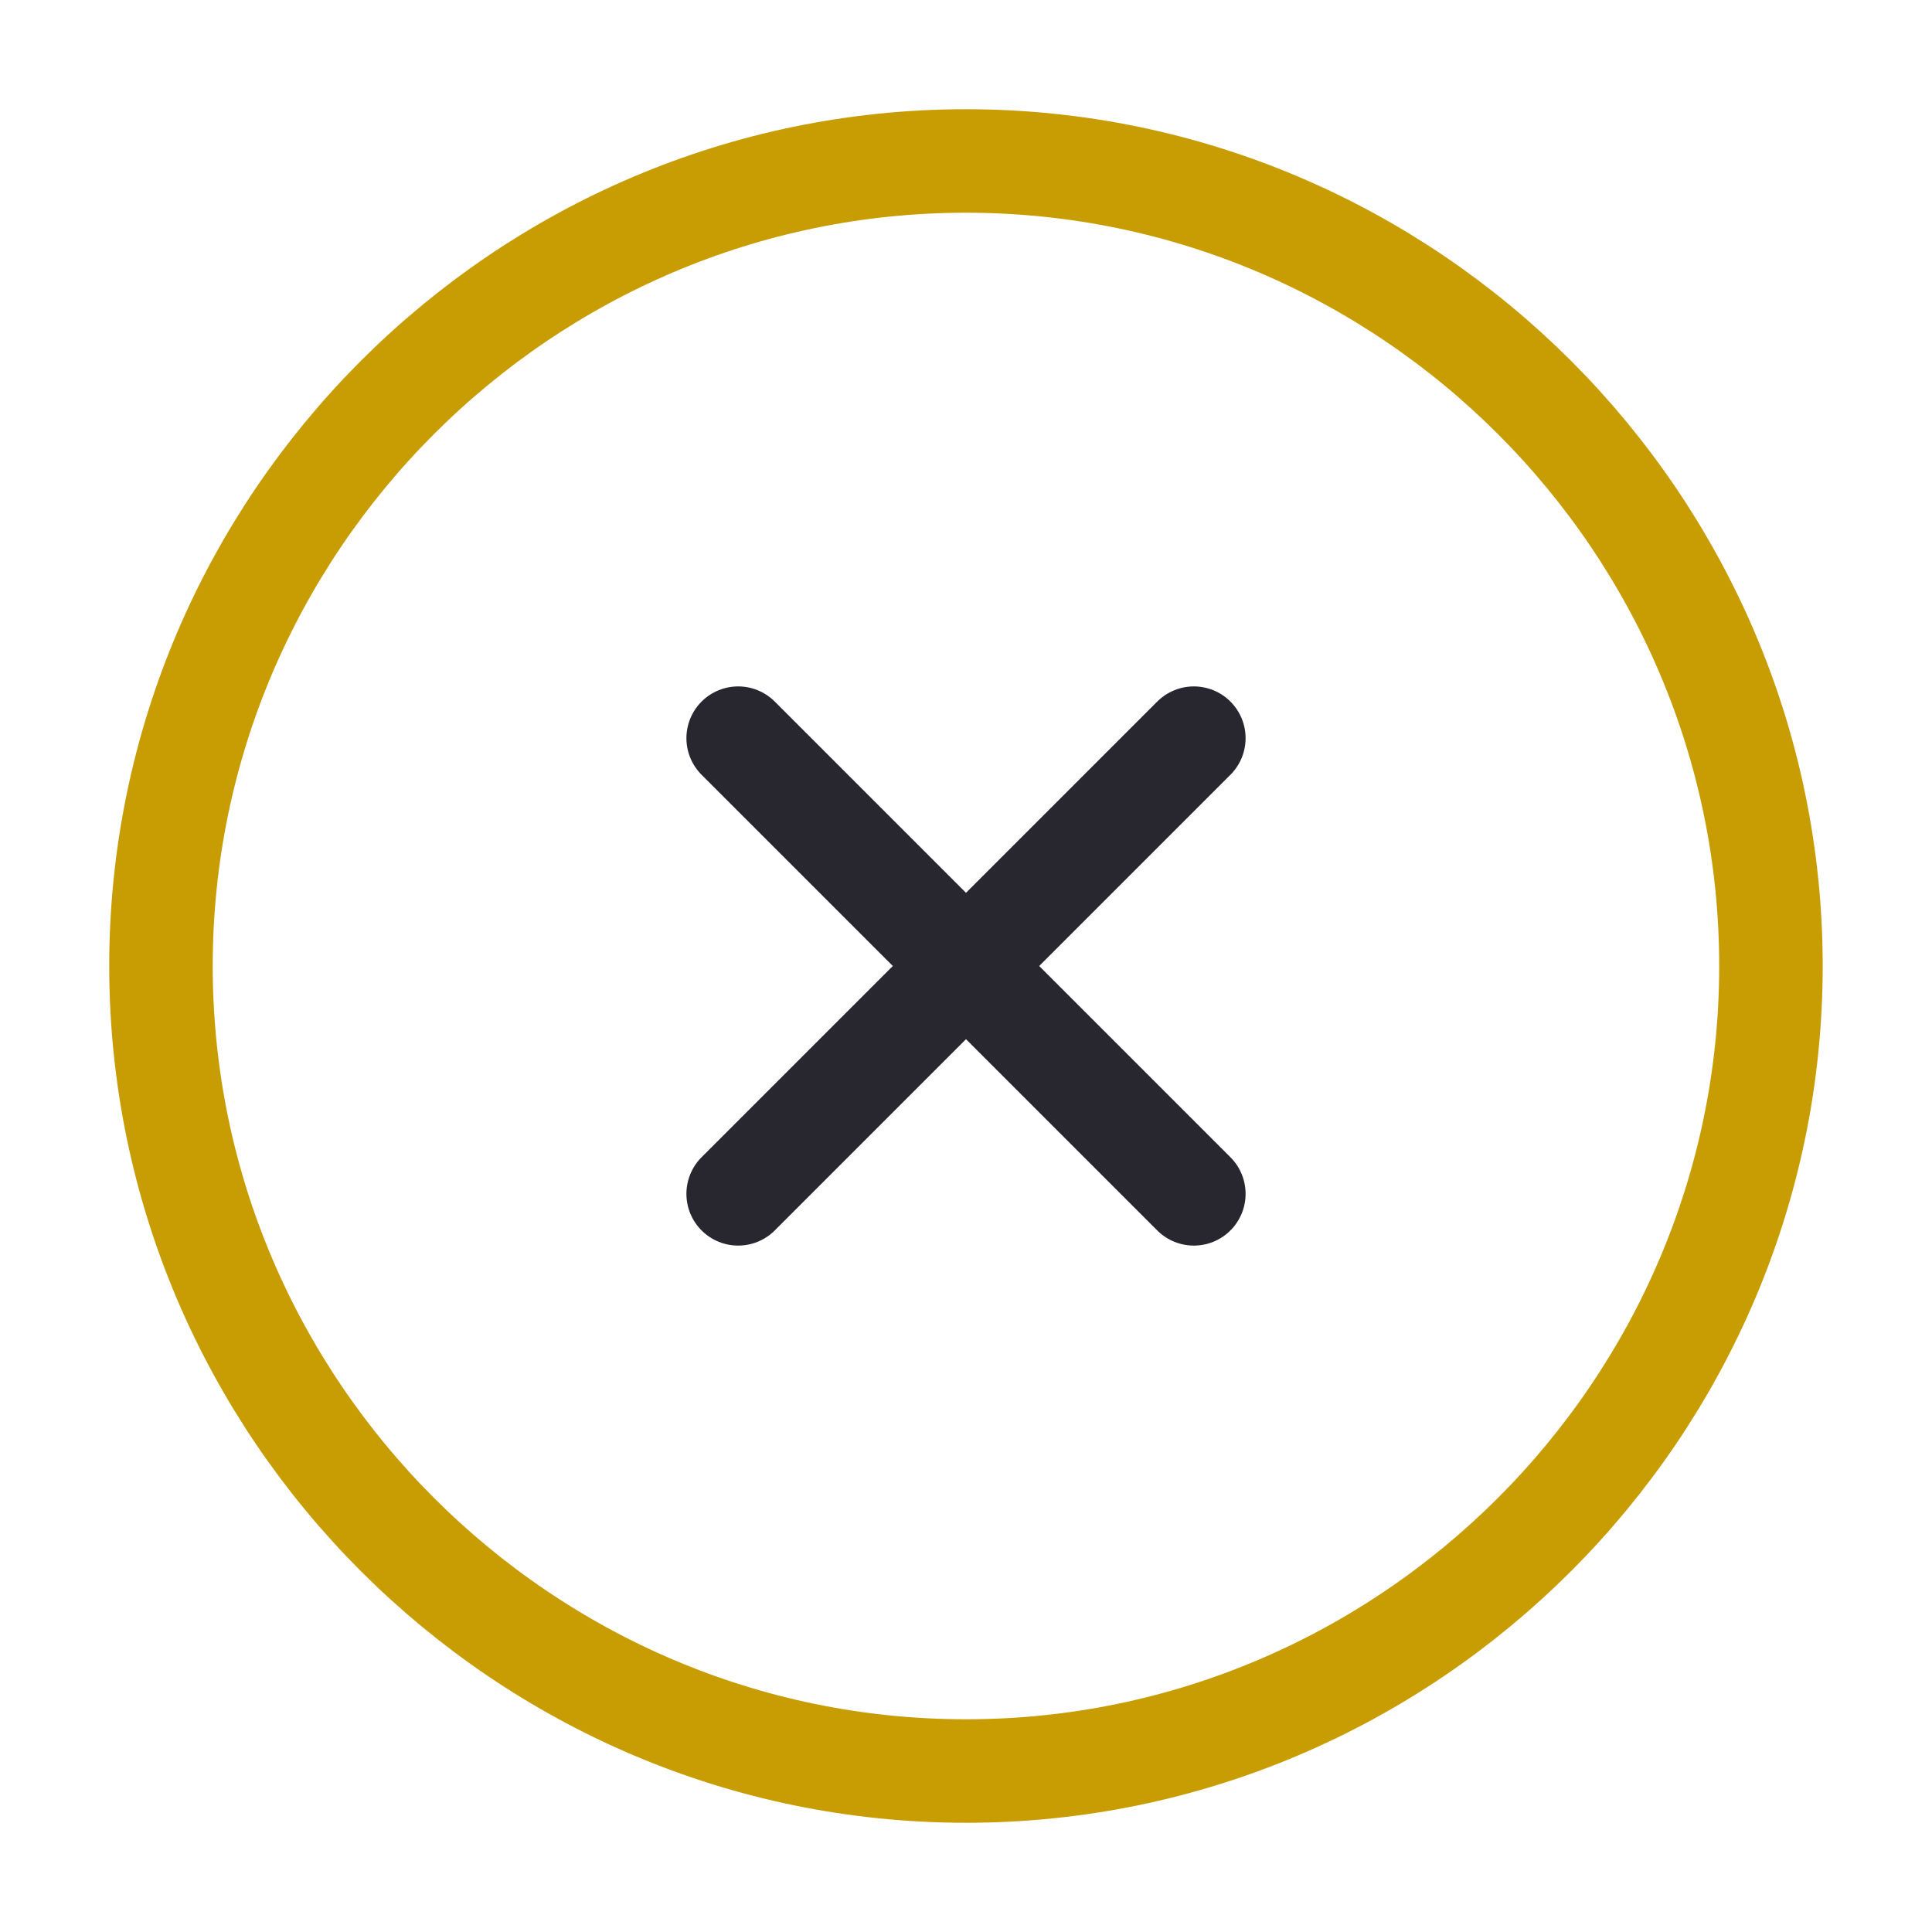 <svg xmlns="http://www.w3.org/2000/svg" width="28" height="28" viewBox="0 0 28 28" fill="none">
  <path d="M14 25.667C20.416 25.667 25.666 20.417 25.666 14C25.666 7.583 20.416 2.333 14 2.333C7.583 2.333 2.333 7.583 2.333 14C2.333 20.417 7.583 25.667 14 25.667Z" stroke="#C89D04" stroke-width="1.5" stroke-linecap="round" stroke-linejoin="round"/>
  <path d="M10.698 17.302L17.302 10.698" stroke="#28262E" stroke-width="1.5" stroke-linecap="round" stroke-linejoin="round"/>
  <path d="M17.302 17.302L10.698 10.698" stroke="#28262E" stroke-width="1.5" stroke-linecap="round" stroke-linejoin="round"/>
</svg>